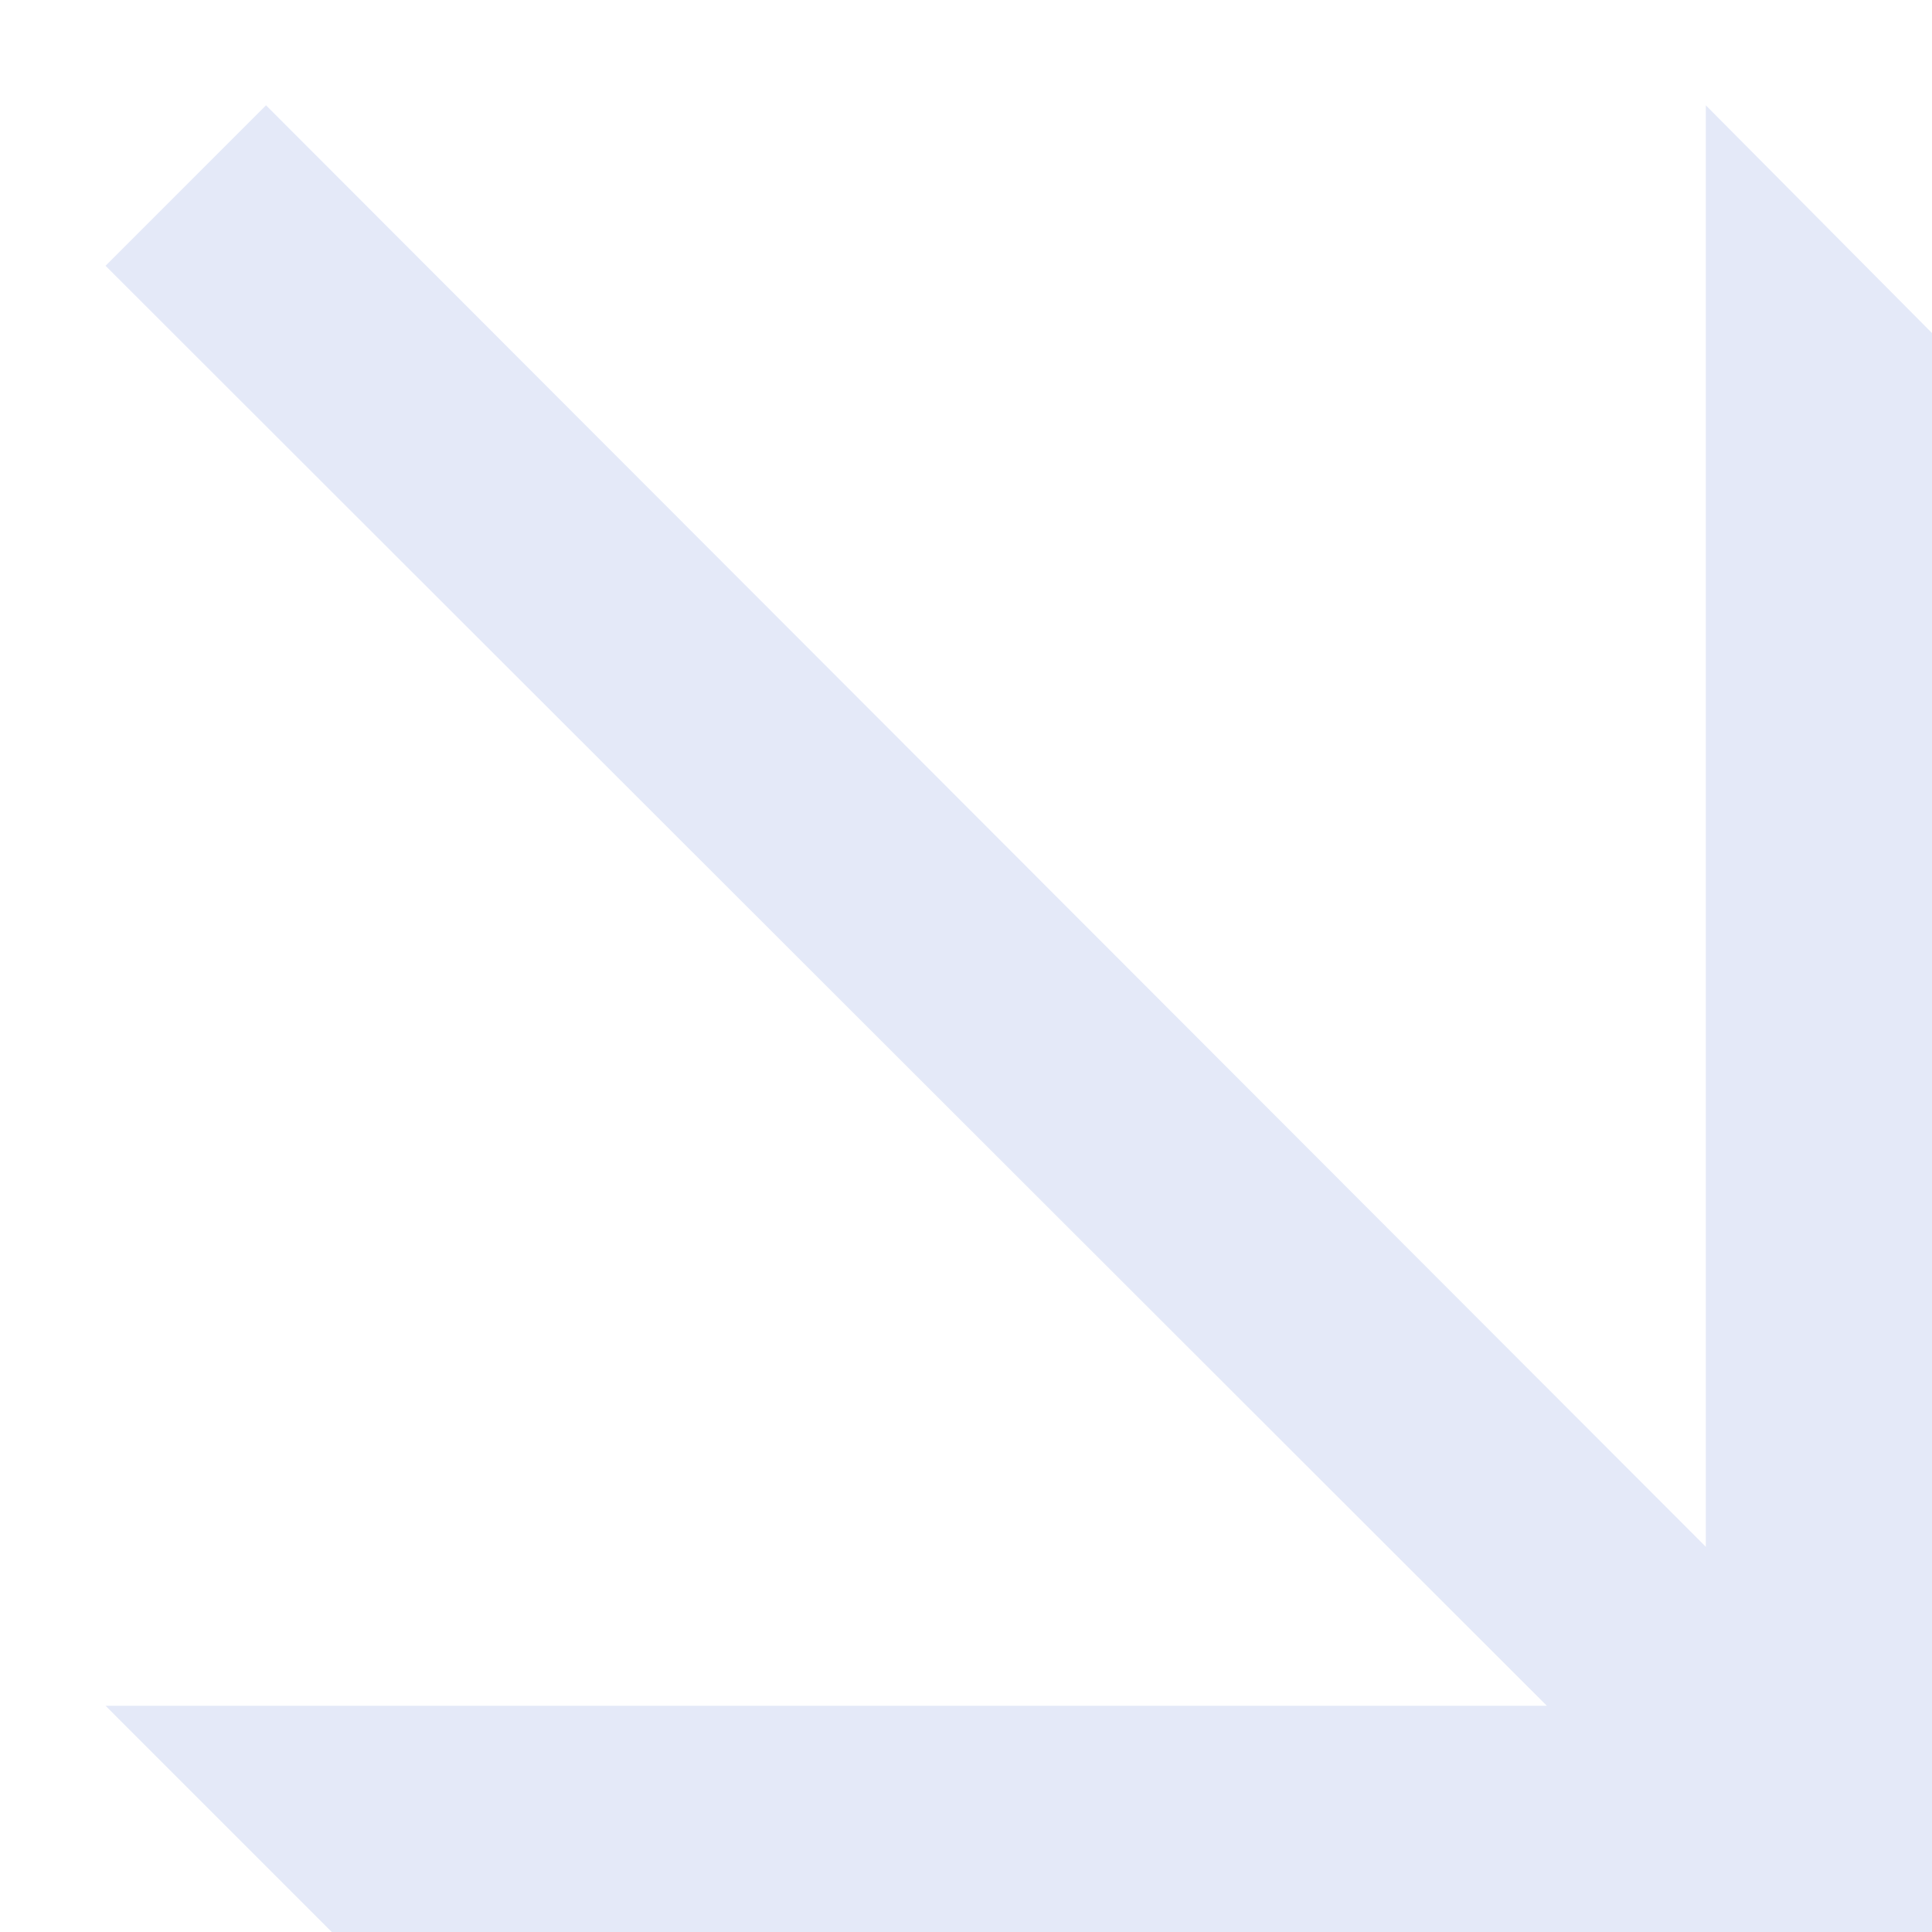 <svg xmlns="http://www.w3.org/2000/svg" xmlns:xlink="http://www.w3.org/1999/xlink" width="135" height="135" viewBox="0 0 135 135"><defs><clipPath id="b"><rect width="135" height="135"/></clipPath></defs><g id="a" clip-path="url(#b)"><path d="M142,199.578V87.851L126.195,71.936V172.661L25.588,71.936,14.375,83.151,115.086,183.769H14.375l15.807,15.808Z" transform="translate(-7 -64.578)" fill="#e4e9f8"/></g></svg>